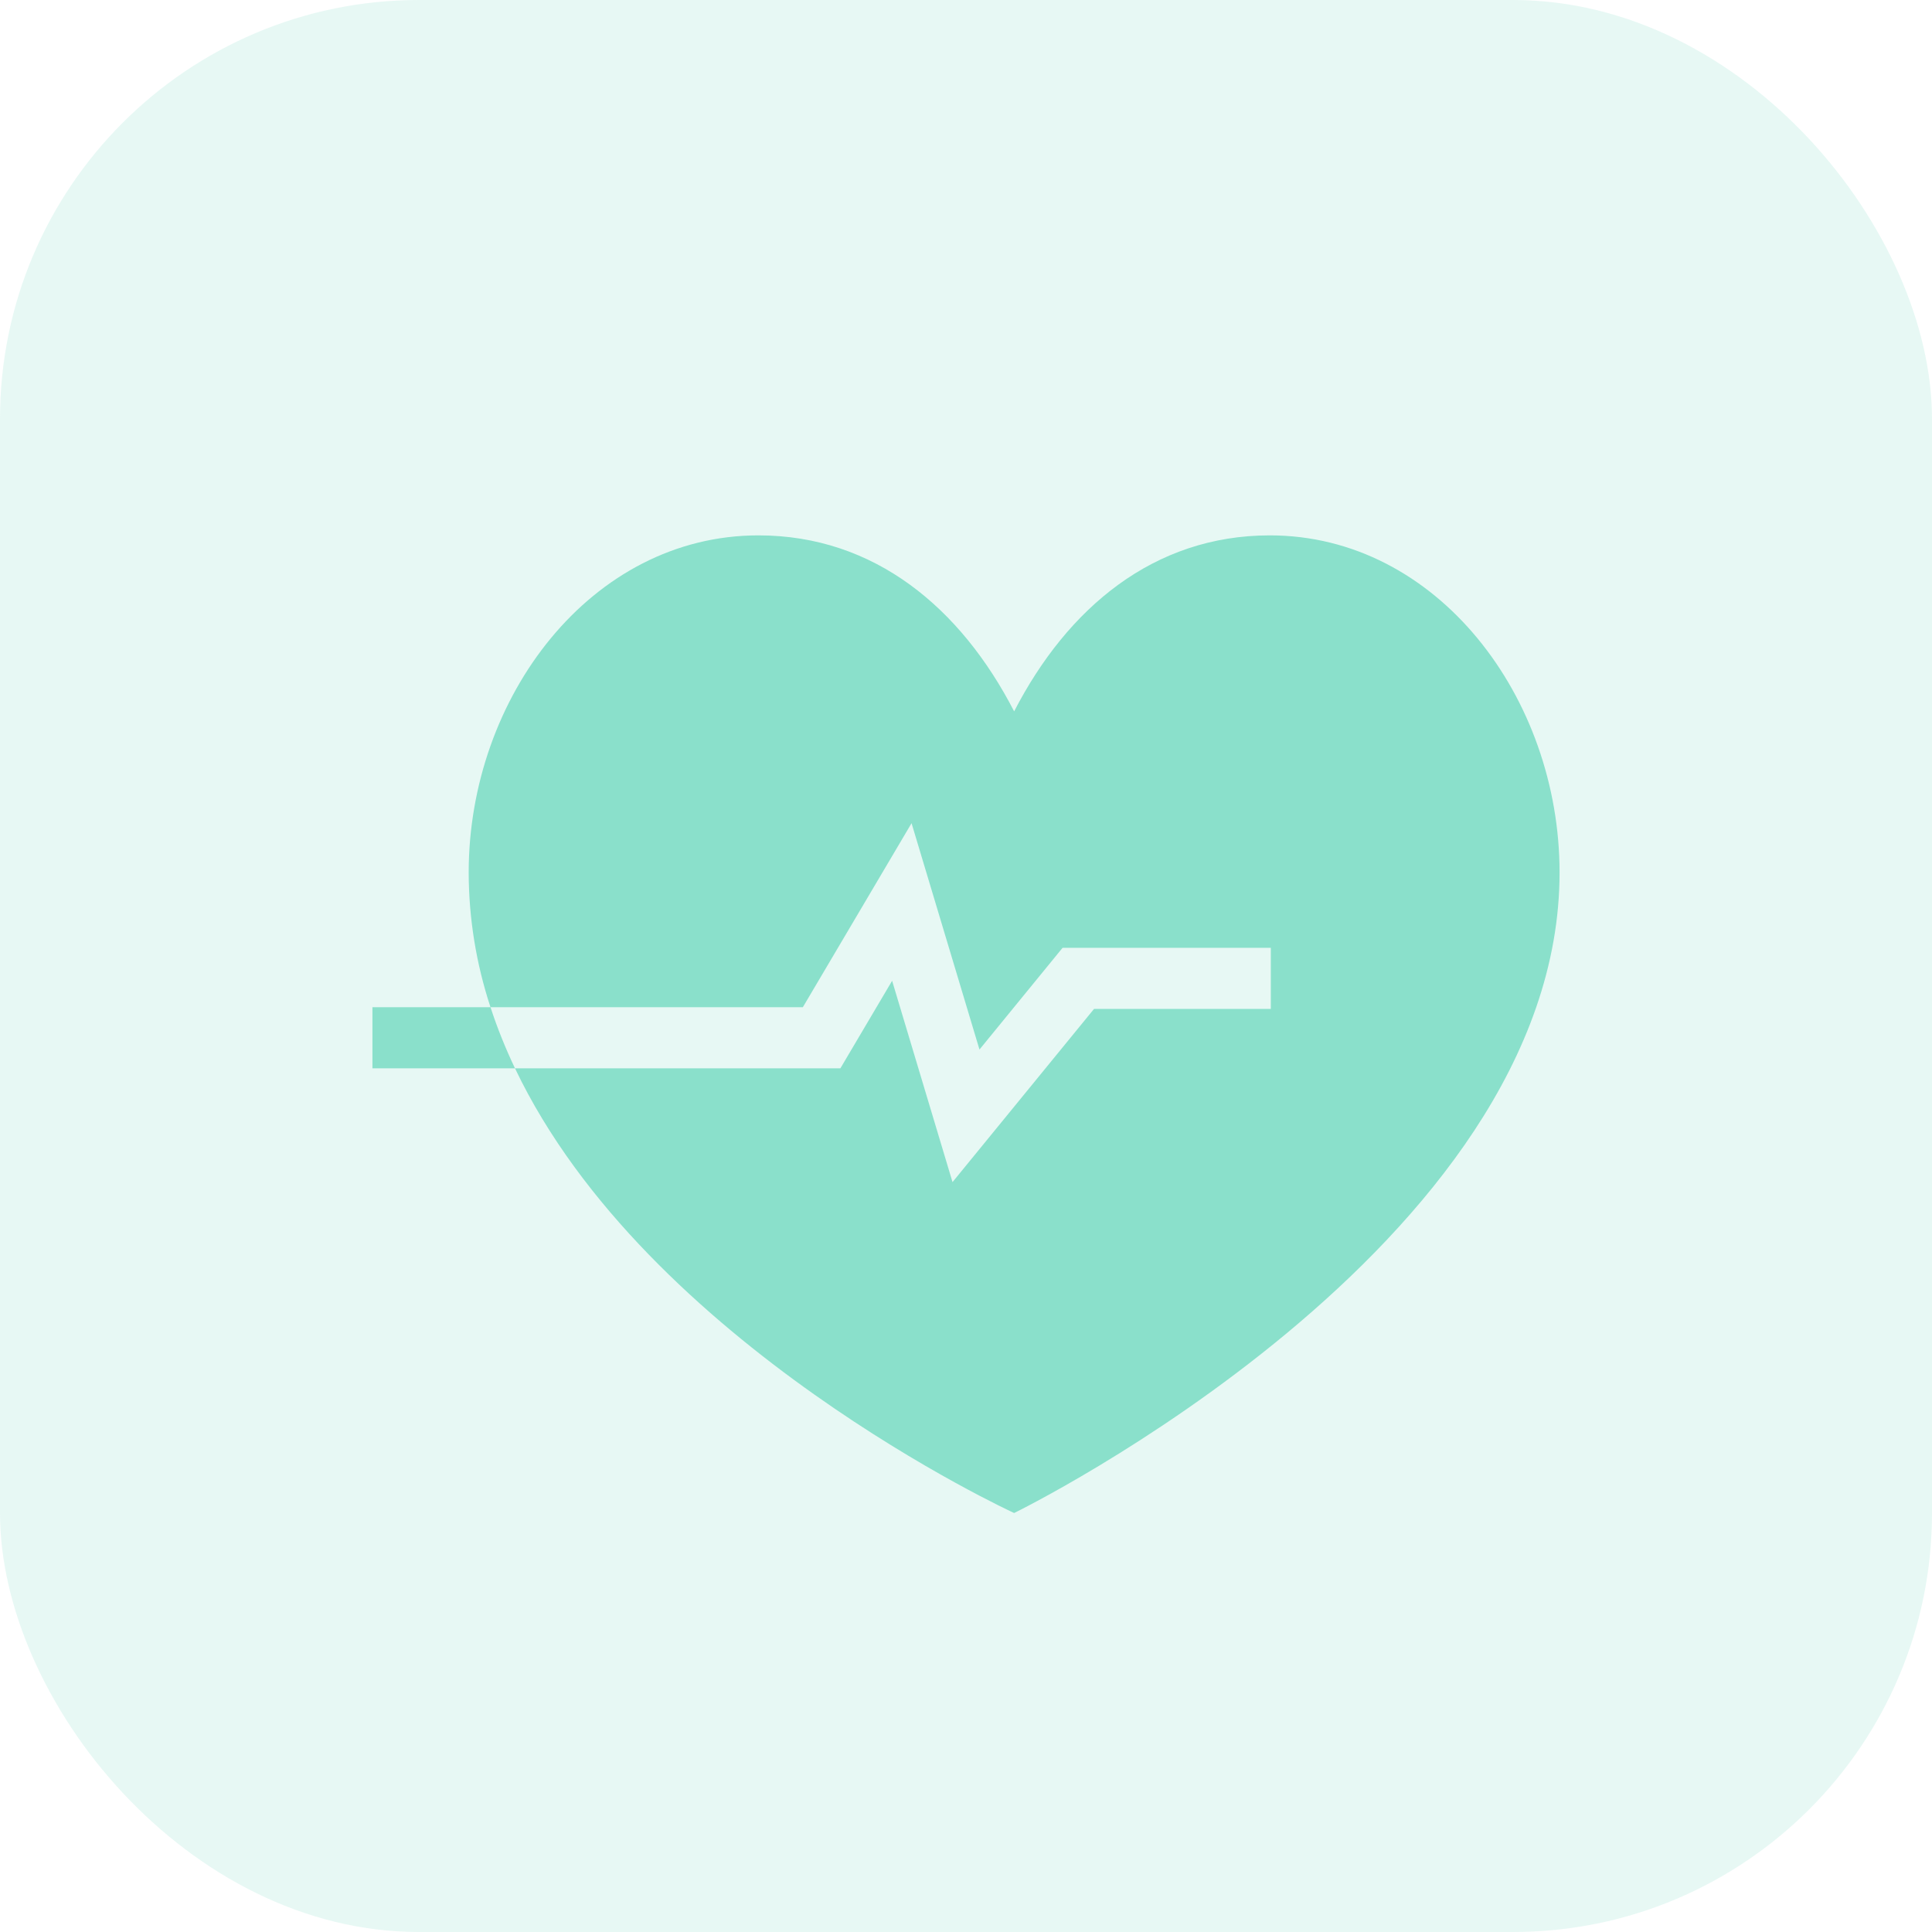 <svg width="83" height="83" viewBox="0 0 83 83" fill="none" xmlns="http://www.w3.org/2000/svg">
    <rect opacity="0.2" width="83" height="83" rx="18" fill="#8AE0CB"/>
    <path d="M20.135 37.483C20.135 29.968 25.39 23 32.583 23C37.576 23 41.281 26.126 43.568 30.561C45.854 26.126 49.559 23 54.552 23C61.747 23 67 29.969 67 37.483C67 53.566 43.568 65 43.568 65C43.568 65 27.784 57.764 22.124 45.895H36.104L38.326 42.135L40.921 50.784L47 43.344H54.595V40.719H45.649L42.079 45.089L39.161 35.365L34.491 43.27H21.072C21.365 44.169 21.719 45.045 22.124 45.895H16V43.27H21.072C20.455 41.397 20.139 39.446 20.135 37.482V37.483Z" fill="#8AE0CB"/>
</svg>
